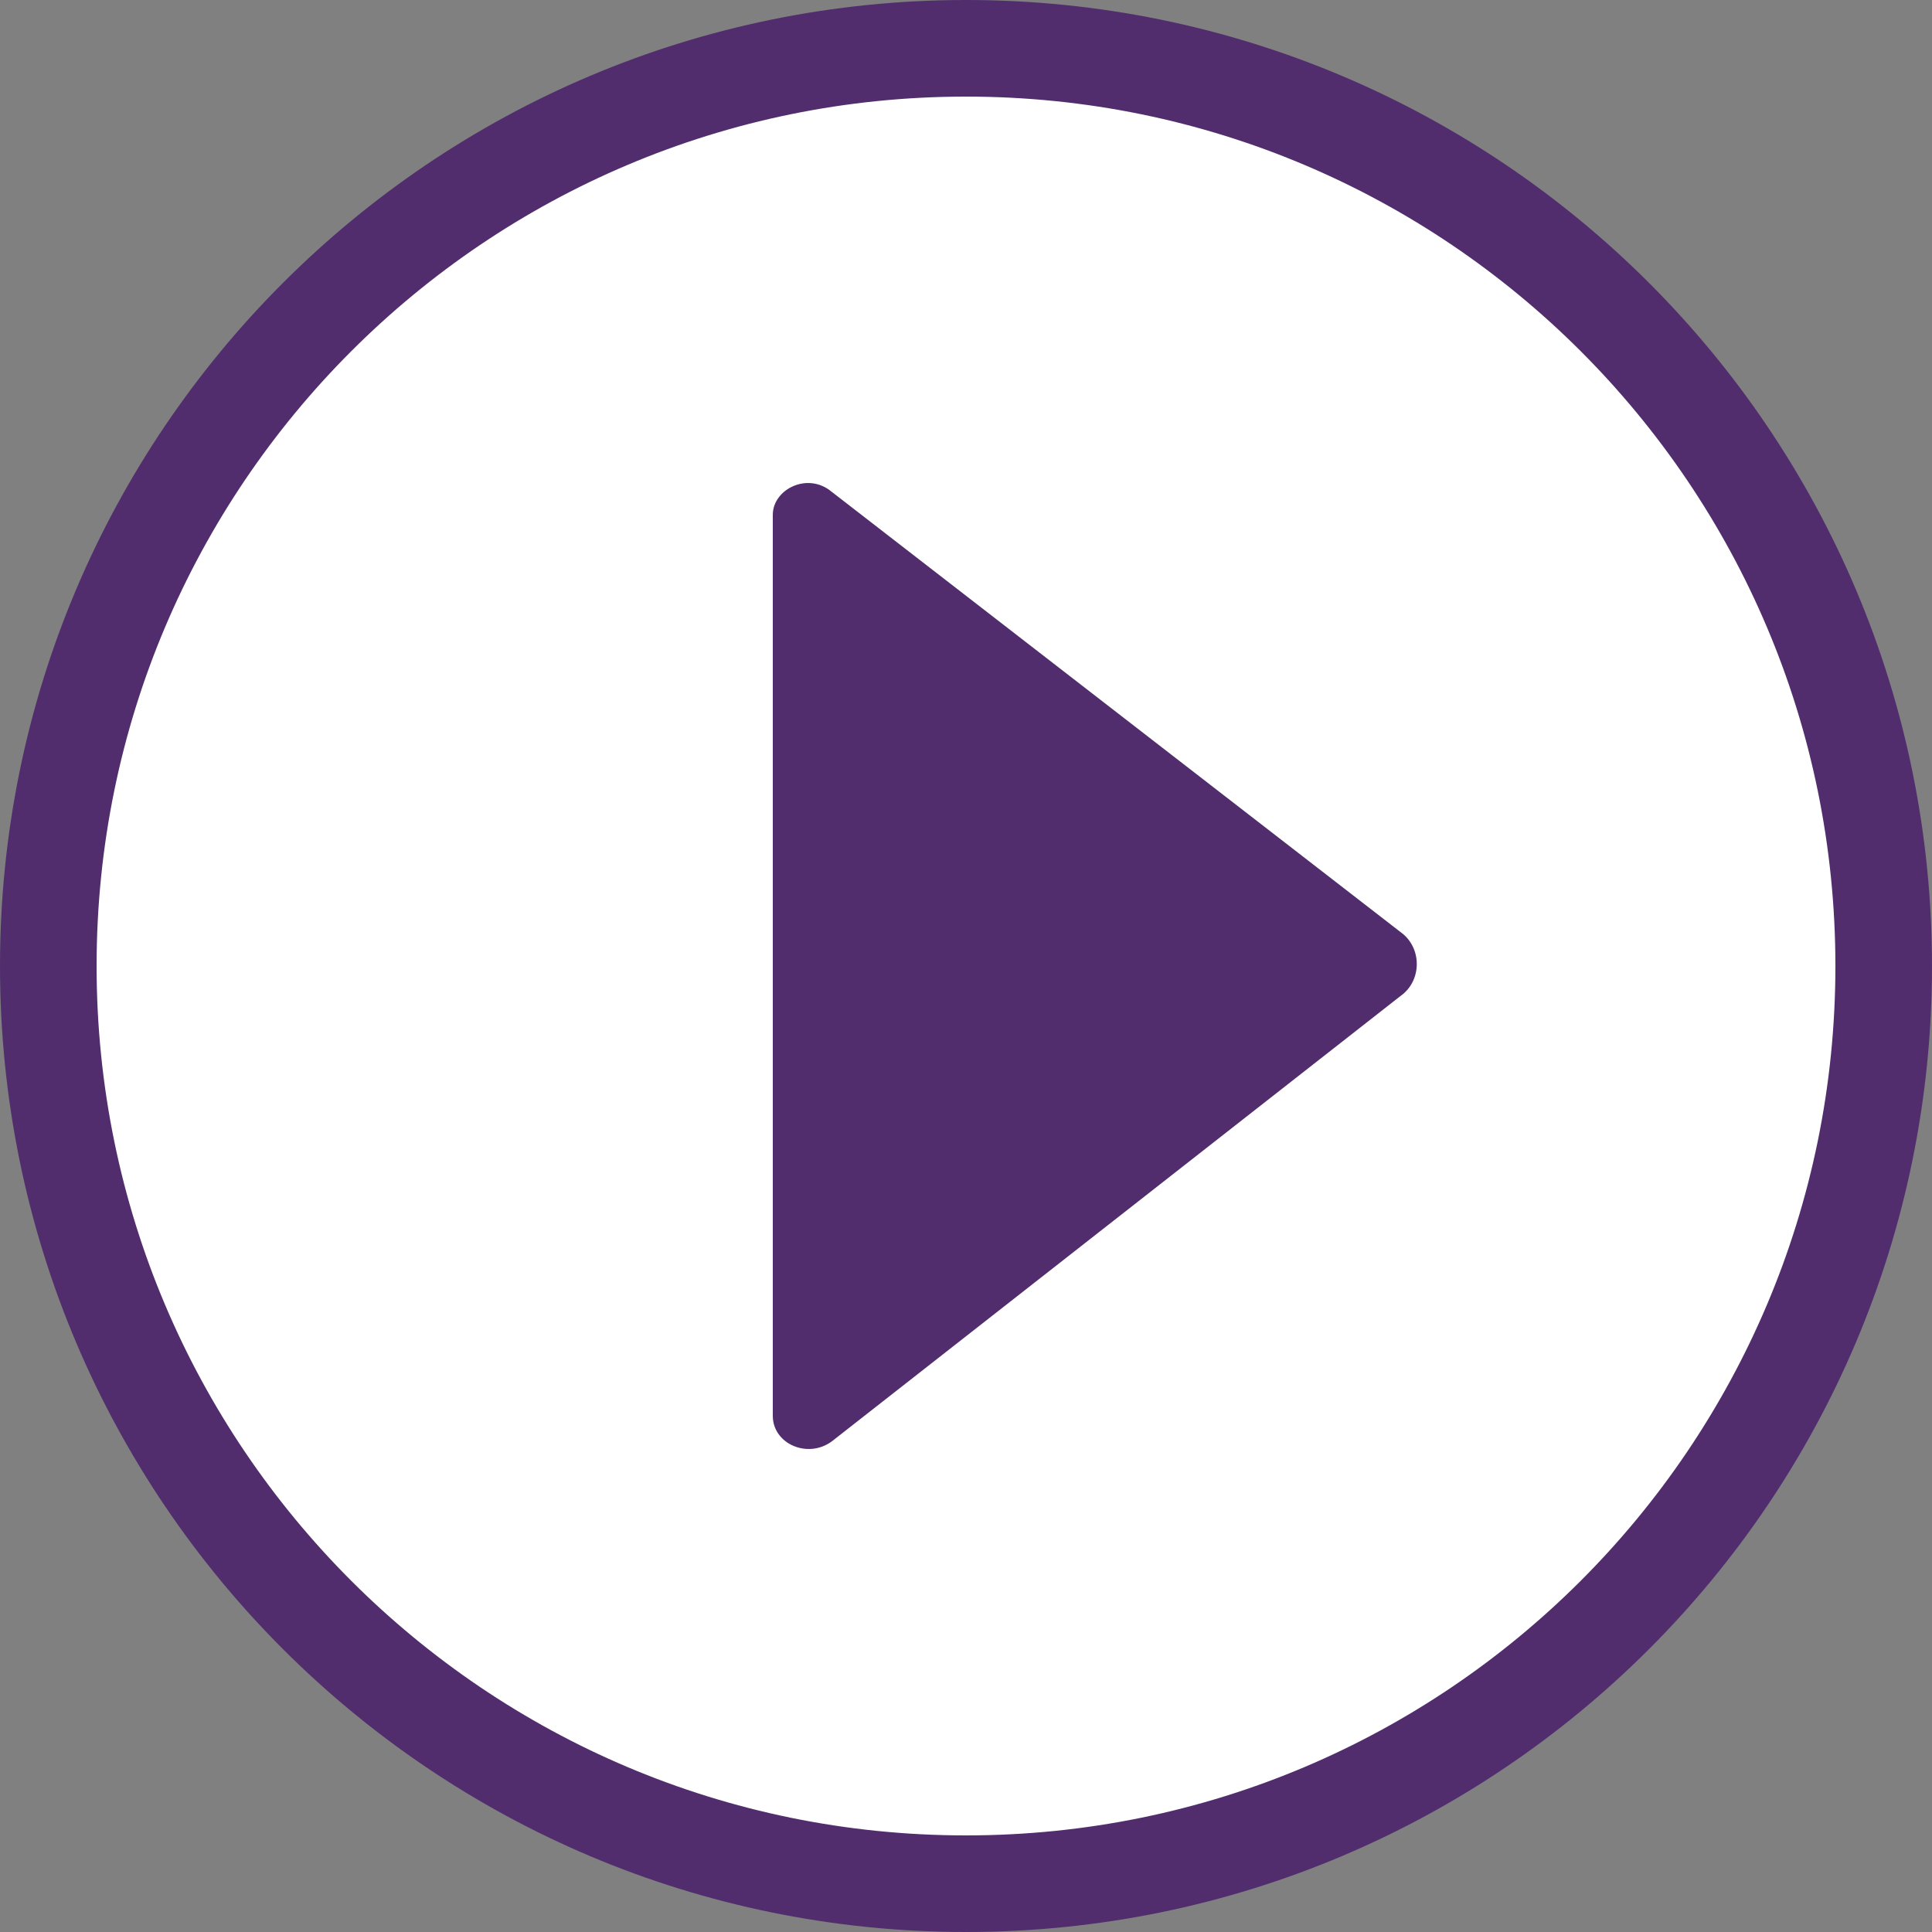 <?xml version="1.0" encoding="UTF-8"?>
<svg width="20px" height="20px" viewBox="0 0 20 20" version="1.1" xmlns="http://www.w3.org/2000/svg" xmlns:xlink="http://www.w3.org/1999/xlink">
    <rect x="0" y="0" width="20" height="20" fill="#808080" stroke="none"/>
    <!-- Generator: Sketch 51.1 (57501) - http://www.bohemiancoding.com/sketch -->
    <title>PLAY_Button</title>
    <desc>Created with Sketch.</desc>
    <defs>
        <path d="M8,14.657 L8,5.329 C8,5.065 8.361,4.881 8.611,5.092 L14.5,9.65 C14.722,9.809 14.722,10.151 14.5,10.309 L8.611,14.921 C8.361,15.105 8,14.947 8,14.657 Z" id="path-1"></path>
    </defs>
    <g id="Symbols" stroke="none" stroke-width="1" fill="none" fill-rule="evenodd">
        <g id="PLAY_Button">
            <g>
                <path d="M10,19.5 C15.247,19.5 19.5,15.247 19.5,10 C19.5,4.753 15.247,0.5 10,0.5 C4.753,0.5 0.5,4.753 0.5,10 C0.5,15.247 4.753,19.5 10,19.5 Z" id="Oval-5-Copy-6" stroke="#512D6D" fill="#FFFFFF" fill-rule="nonzero"></path>
                <mask id="mask-2" fill="white">
                    <use xlink:href="#path-1"></use>
                </mask>
                <use id="Mask-Copy-2" fill="#512D6D" xlink:href="#path-1"></use>
            </g>
        </g>
    </g>
</svg>